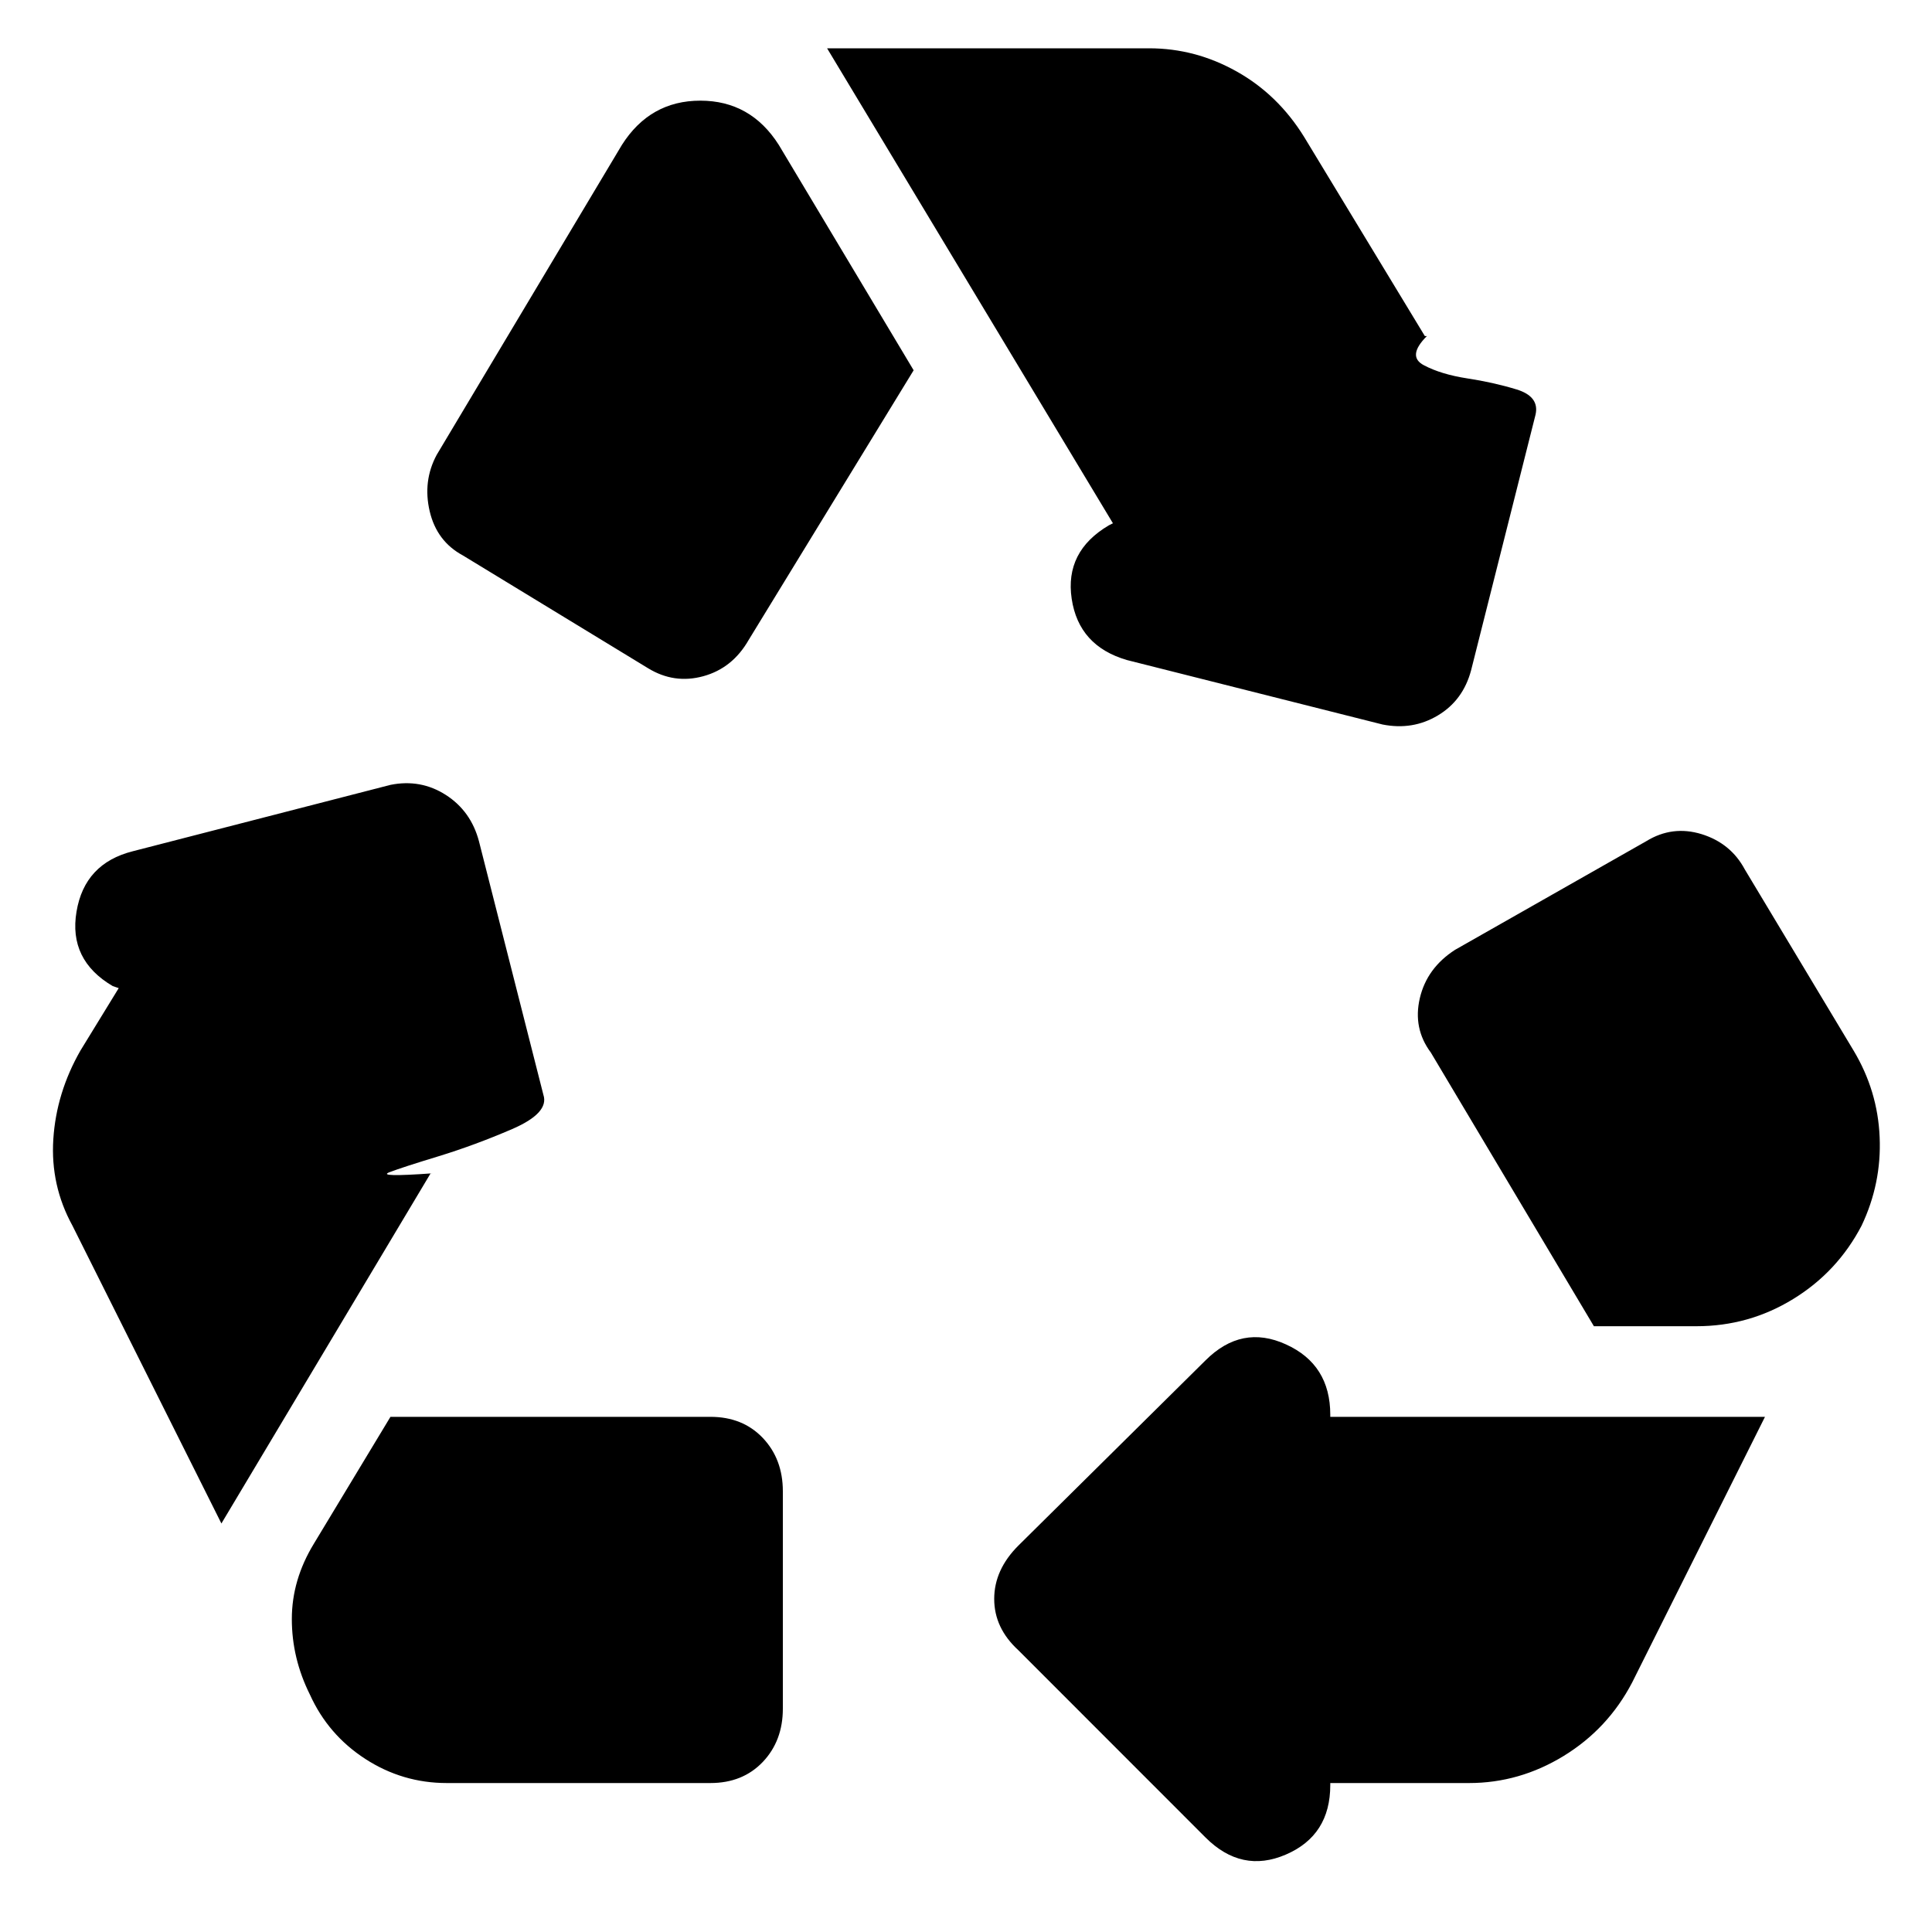<svg xmlns="http://www.w3.org/2000/svg" height="20" width="20"><path d="M6.708 6.917Q6.979 7.083 7.281 7Q7.583 6.917 7.75 6.625L9.458 3.833L8.062 1.5Q7.771 1.042 7.25 1.042Q6.729 1.042 6.438 1.5L4.521 4.708Q4.375 4.979 4.448 5.292Q4.521 5.604 4.792 5.75ZM16.5 13.729 14.812 10.896Q14.625 10.646 14.698 10.333Q14.771 10.021 15.062 9.833L17.042 8.708Q17.312 8.542 17.615 8.635Q17.917 8.729 18.062 9L19.188 10.875Q19.438 11.292 19.458 11.771Q19.479 12.25 19.271 12.688Q19.021 13.167 18.562 13.448Q18.104 13.729 17.562 13.729ZM12.479 19.021 10.542 17.083Q10.292 16.854 10.292 16.552Q10.292 16.25 10.542 16L12.479 14.083Q12.854 13.708 13.312 13.917Q13.771 14.125 13.771 14.646V14.667H18.271L16.896 17.417Q16.646 17.896 16.188 18.177Q15.729 18.458 15.208 18.458H13.771V18.479Q13.771 19 13.312 19.198Q12.854 19.396 12.479 19.021ZM4.625 18.458Q4.167 18.458 3.781 18.208Q3.396 17.958 3.208 17.542Q3.021 17.167 3.021 16.76Q3.021 16.354 3.25 15.979L4.042 14.667H7.354Q7.688 14.667 7.896 14.885Q8.104 15.104 8.104 15.438V17.688Q8.104 18.021 7.896 18.24Q7.688 18.458 7.354 18.458ZM2.292 15.771 0.75 12.688Q0.521 12.271 0.552 11.792Q0.583 11.312 0.833 10.875L1.229 10.229L1.167 10.208Q0.708 9.938 0.792 9.438Q0.875 8.938 1.375 8.812L4.042 8.125Q4.354 8.062 4.615 8.229Q4.875 8.396 4.958 8.708L5.625 11.333Q5.688 11.521 5.302 11.688Q4.917 11.854 4.542 11.969Q4.167 12.083 4.031 12.135Q3.896 12.188 4.479 12.146H4.458ZM14.312 7.5 11.667 6.833Q11.167 6.688 11.094 6.198Q11.021 5.708 11.479 5.438L11.521 5.417L8.562 0.5H11.896Q12.375 0.5 12.802 0.74Q13.229 0.979 13.5 1.417L14.75 3.479H14.771Q14.562 3.688 14.74 3.781Q14.917 3.875 15.188 3.917Q15.458 3.958 15.698 4.031Q15.938 4.104 15.896 4.292L15.229 6.938Q15.146 7.25 14.885 7.406Q14.625 7.562 14.312 7.5Z"/></svg>